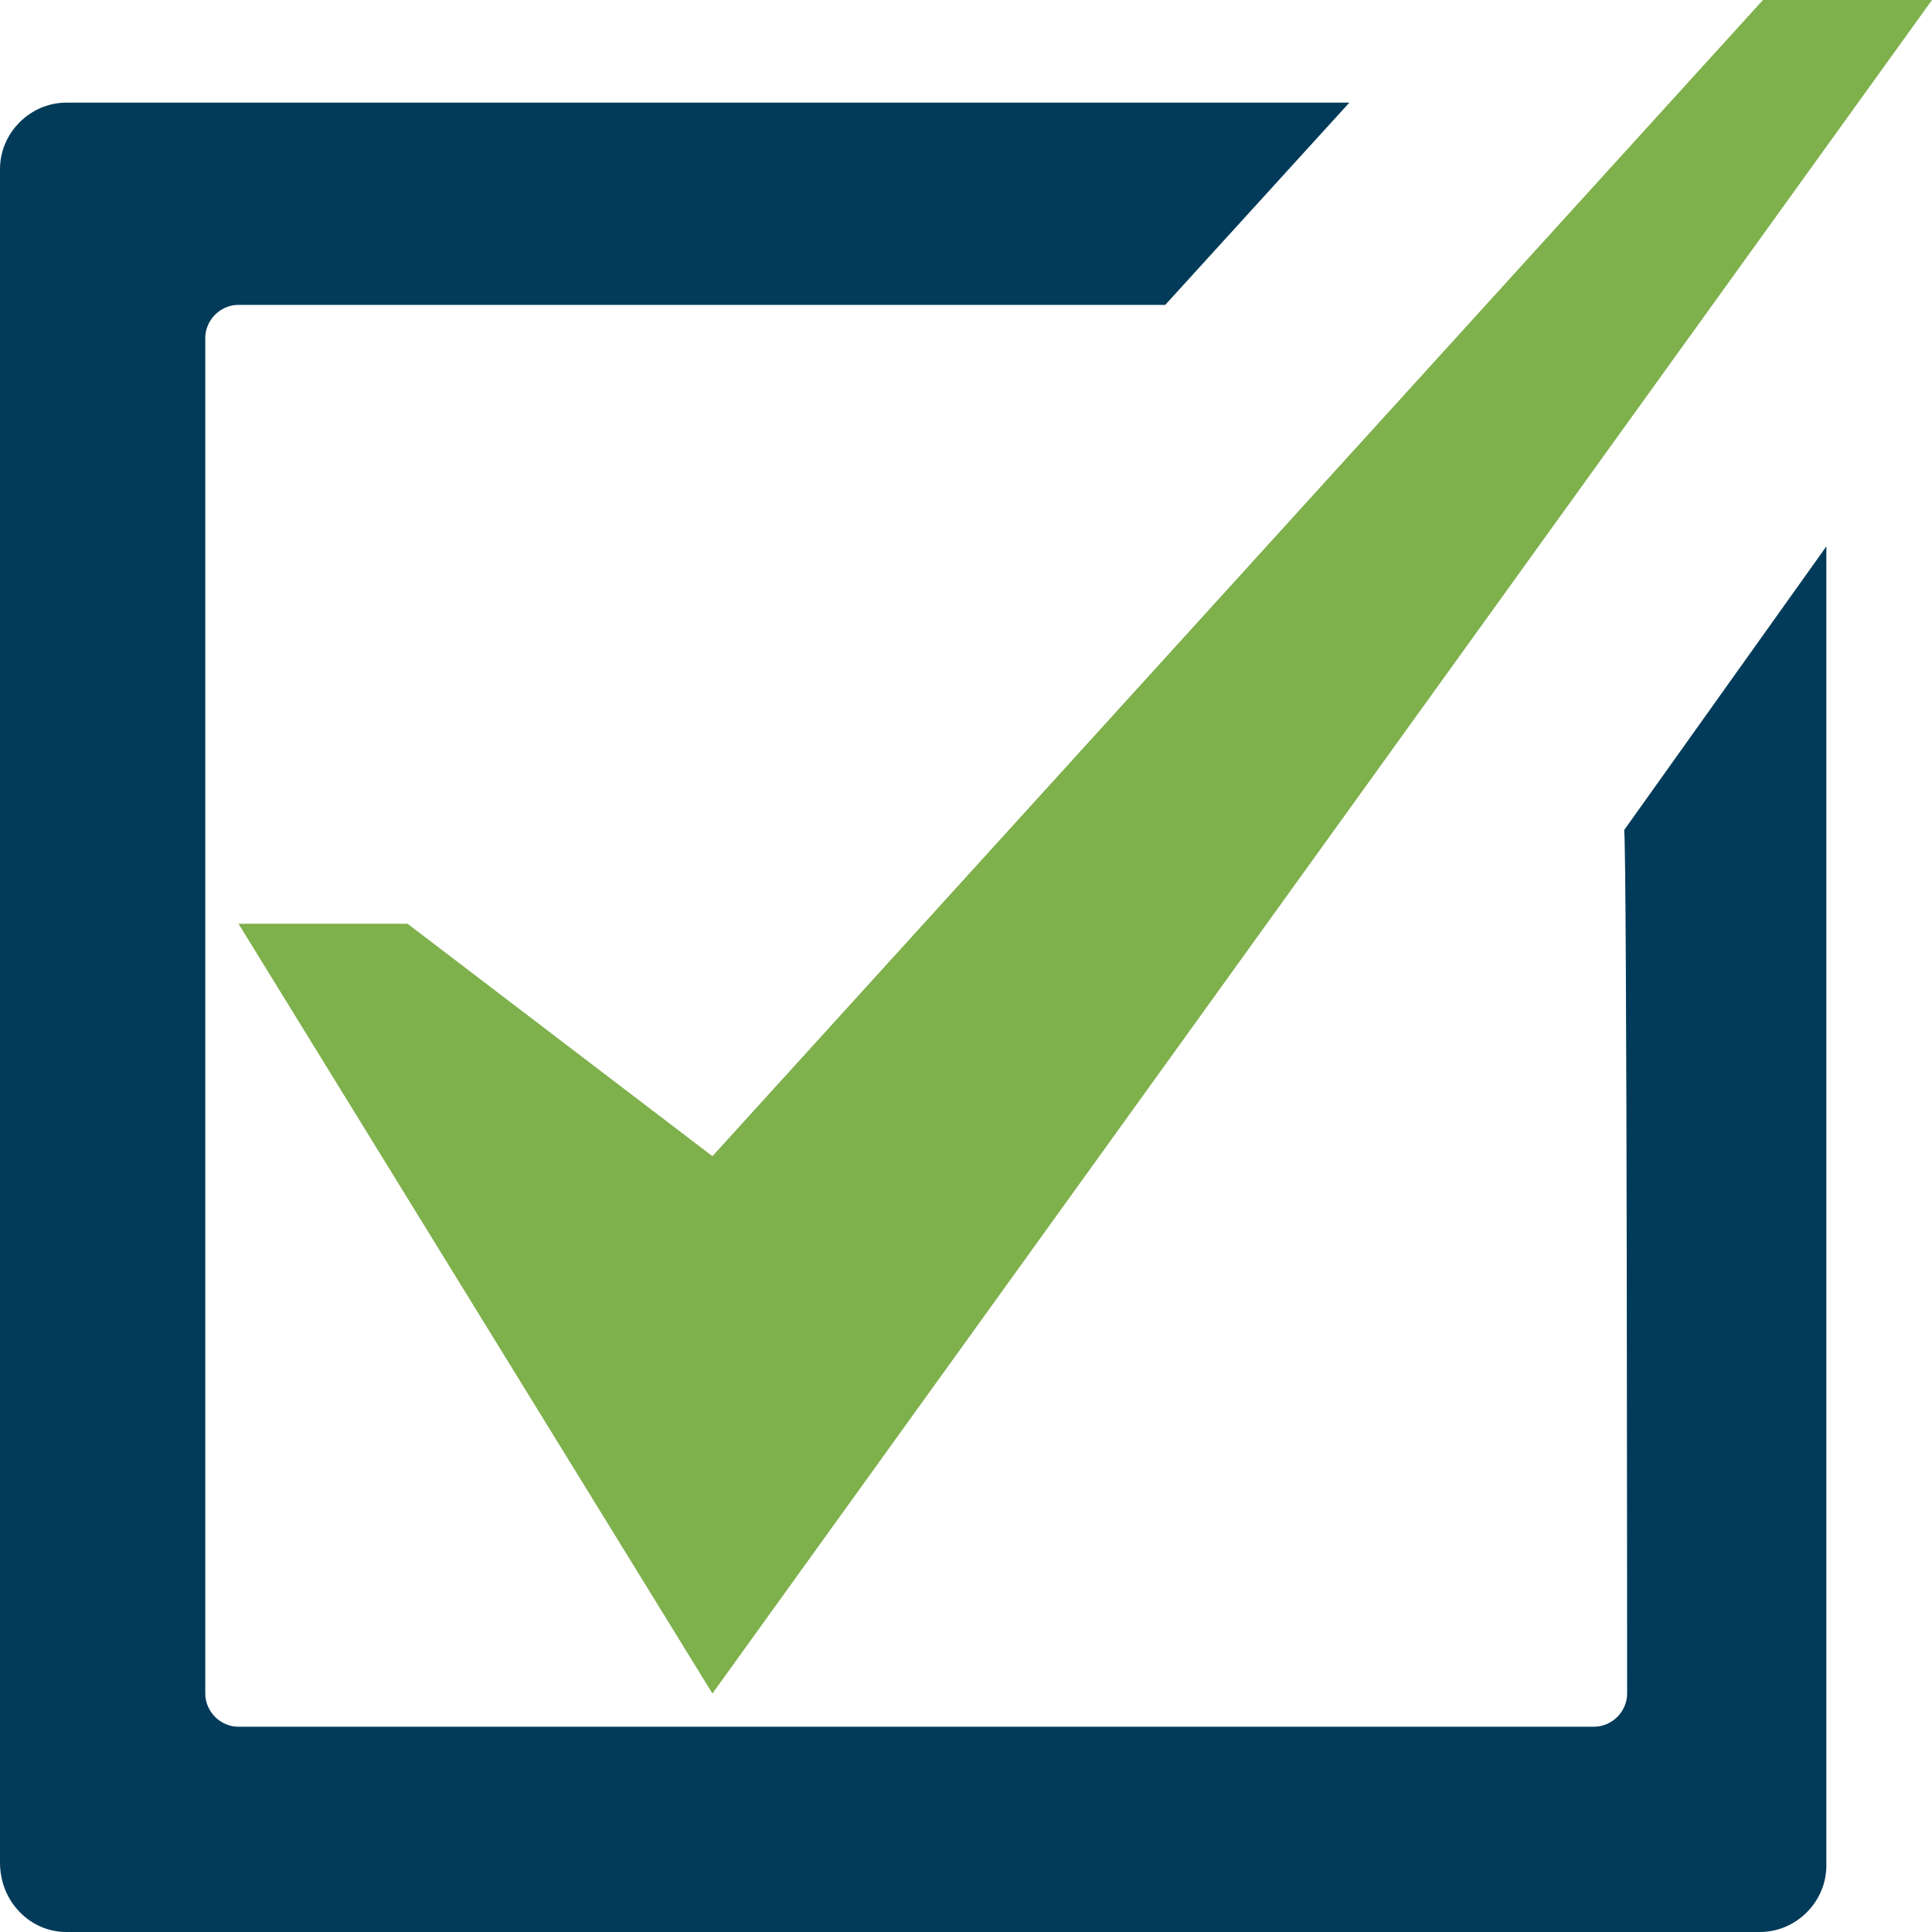 <svg width="56" height="56" viewBox="0 0 56 56" fill="none" xmlns="http://www.w3.org/2000/svg">
<g clip-path="url(#clip0_3696_758)">
<path d="M51.1 0L20.65 33.513L11.813 26.775H6.913L20.65 49.087L56 0H51.1Z" fill="#7EB04C"/>
<path d="M47.163 49.087C47.163 49.612 46.725 50.05 46.2 50.05H6.912C6.388 50.05 5.95 49.612 5.95 49.087V9.8C5.95 9.275 6.388 8.837 6.912 8.837H33.775L39.112 2.975H1.925C0.875 2.975 0 3.85 0 4.9V53.987C0 55.125 0.875 56 1.925 56H51.013C52.062 56 52.938 55.125 52.938 54.075V15.837L47.075 24.062C47.163 24.062 47.163 49.087 47.163 49.087Z" fill="#023B59"/>
</g>
<defs>
<clipPath id="clip0_3696_758">
<rect width="56" height="56" fill="white"/>
</clipPath>
</defs>
</svg>
